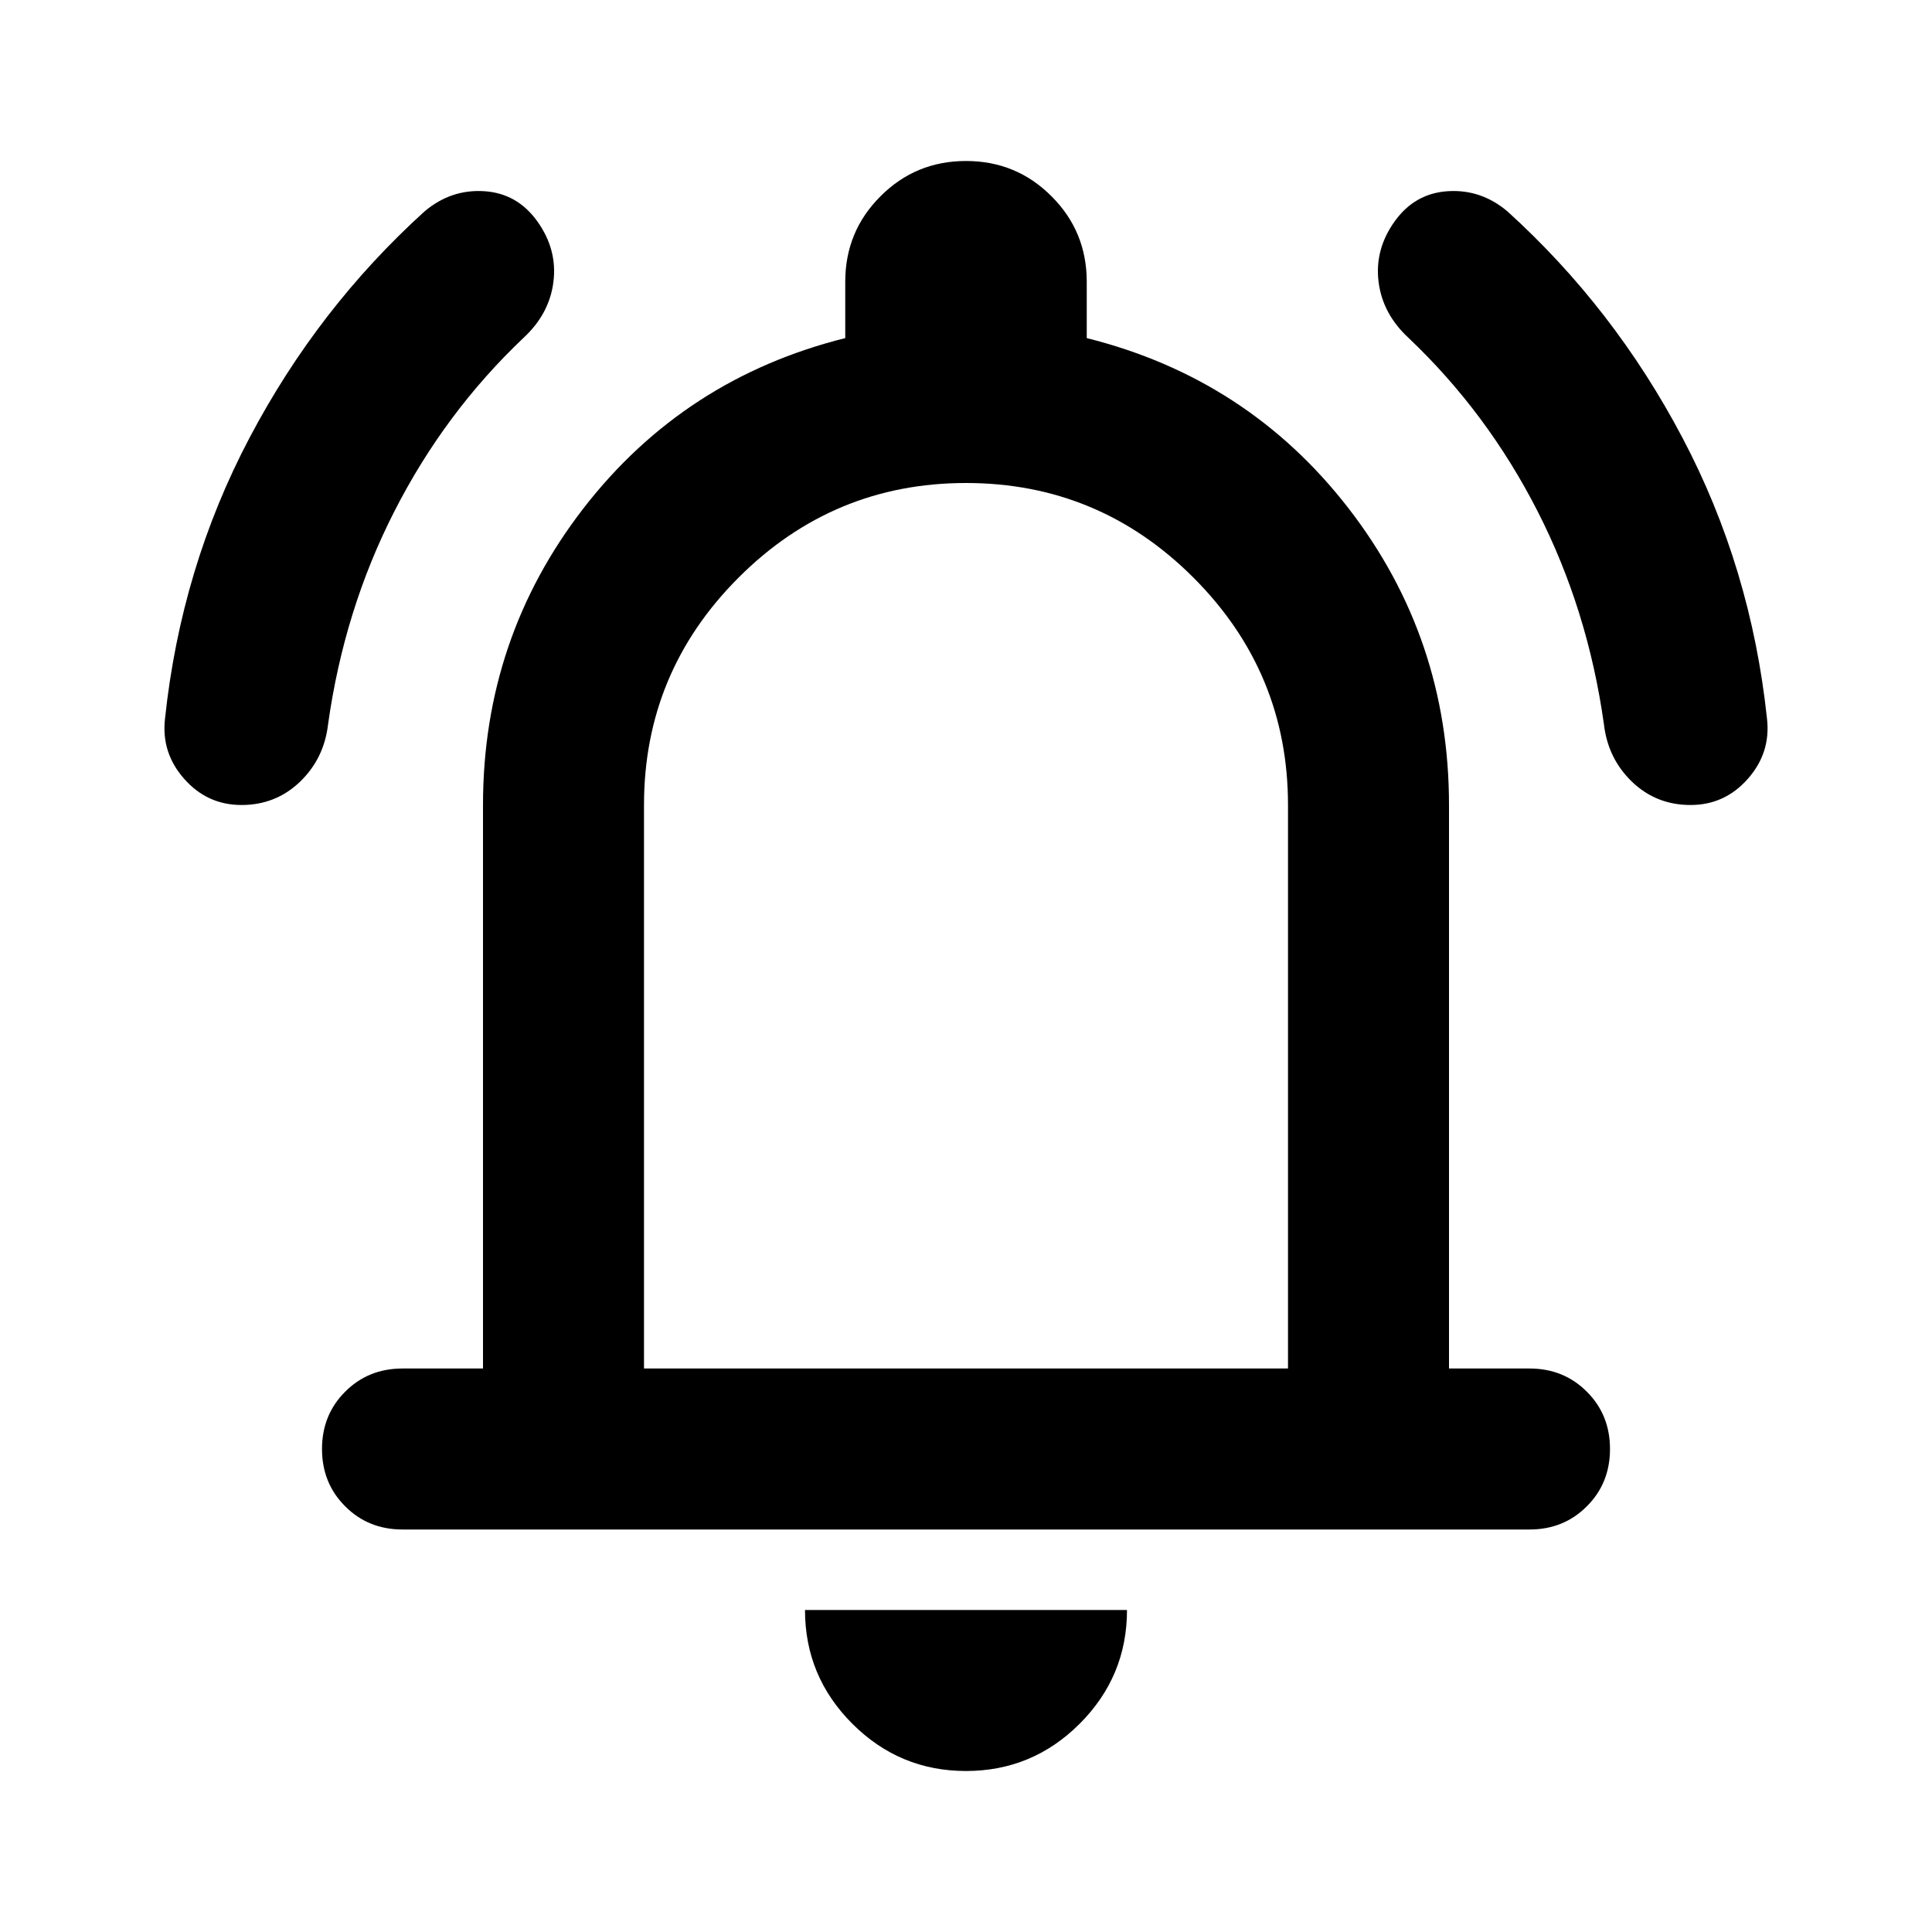 <svg width="24" height="24" viewBox="0 0 24 24" fill="none" xmlns="http://www.w3.org/2000/svg">
<path d="M5 19C4.717 19 4.479 18.904 4.288 18.712C4.096 18.521 4 18.283 4 18C4 17.717 4.096 17.479 4.288 17.288C4.479 17.096 4.717 17 5 17H6V10C6 8.617 6.417 7.388 7.25 6.312C8.083 5.237 9.167 4.533 10.5 4.2V3.5C10.5 3.083 10.646 2.729 10.938 2.438C11.229 2.146 11.583 2 12 2C12.417 2 12.771 2.146 13.062 2.438C13.354 2.729 13.5 3.083 13.5 3.5V4.2C14.833 4.533 15.917 5.237 16.75 6.312C17.583 7.388 18 8.617 18 10V17H19C19.283 17 19.521 17.096 19.712 17.288C19.904 17.479 20 17.717 20 18C20 18.283 19.904 18.521 19.712 18.712C19.521 18.904 19.283 19 19 19H5ZM12 22C11.45 22 10.979 21.804 10.588 21.413C10.196 21.021 10 20.55 10 20H14C14 20.55 13.804 21.021 13.412 21.413C13.021 21.804 12.55 22 12 22ZM8 17H16V10C16 8.9 15.608 7.958 14.825 7.175C14.042 6.392 13.1 6 12 6C10.9 6 9.958 6.392 9.175 7.175C8.392 7.958 8 8.9 8 10V17ZM3 10C2.717 10 2.479 9.892 2.288 9.675C2.096 9.458 2.017 9.208 2.05 8.925C2.183 7.675 2.533 6.513 3.1 5.438C3.667 4.362 4.392 3.425 5.275 2.625C5.492 2.442 5.738 2.358 6.013 2.375C6.288 2.392 6.508 2.517 6.675 2.75C6.842 2.983 6.908 3.233 6.875 3.5C6.842 3.767 6.717 4 6.5 4.2C5.85 4.817 5.317 5.533 4.9 6.35C4.483 7.167 4.208 8.05 4.075 9C4.042 9.283 3.925 9.521 3.725 9.713C3.525 9.904 3.283 10 3 10ZM21 10C20.717 10 20.475 9.904 20.275 9.713C20.075 9.521 19.958 9.283 19.925 9C19.792 8.05 19.517 7.167 19.1 6.35C18.683 5.533 18.15 4.817 17.5 4.2C17.283 4 17.158 3.767 17.125 3.5C17.092 3.233 17.158 2.983 17.325 2.75C17.492 2.517 17.712 2.392 17.988 2.375C18.262 2.358 18.508 2.442 18.725 2.625C19.608 3.425 20.333 4.362 20.9 5.438C21.467 6.513 21.817 7.675 21.95 8.925C21.983 9.208 21.904 9.458 21.712 9.675C21.521 9.892 21.283 10 21 10Z" fill="black"/>
</svg>
